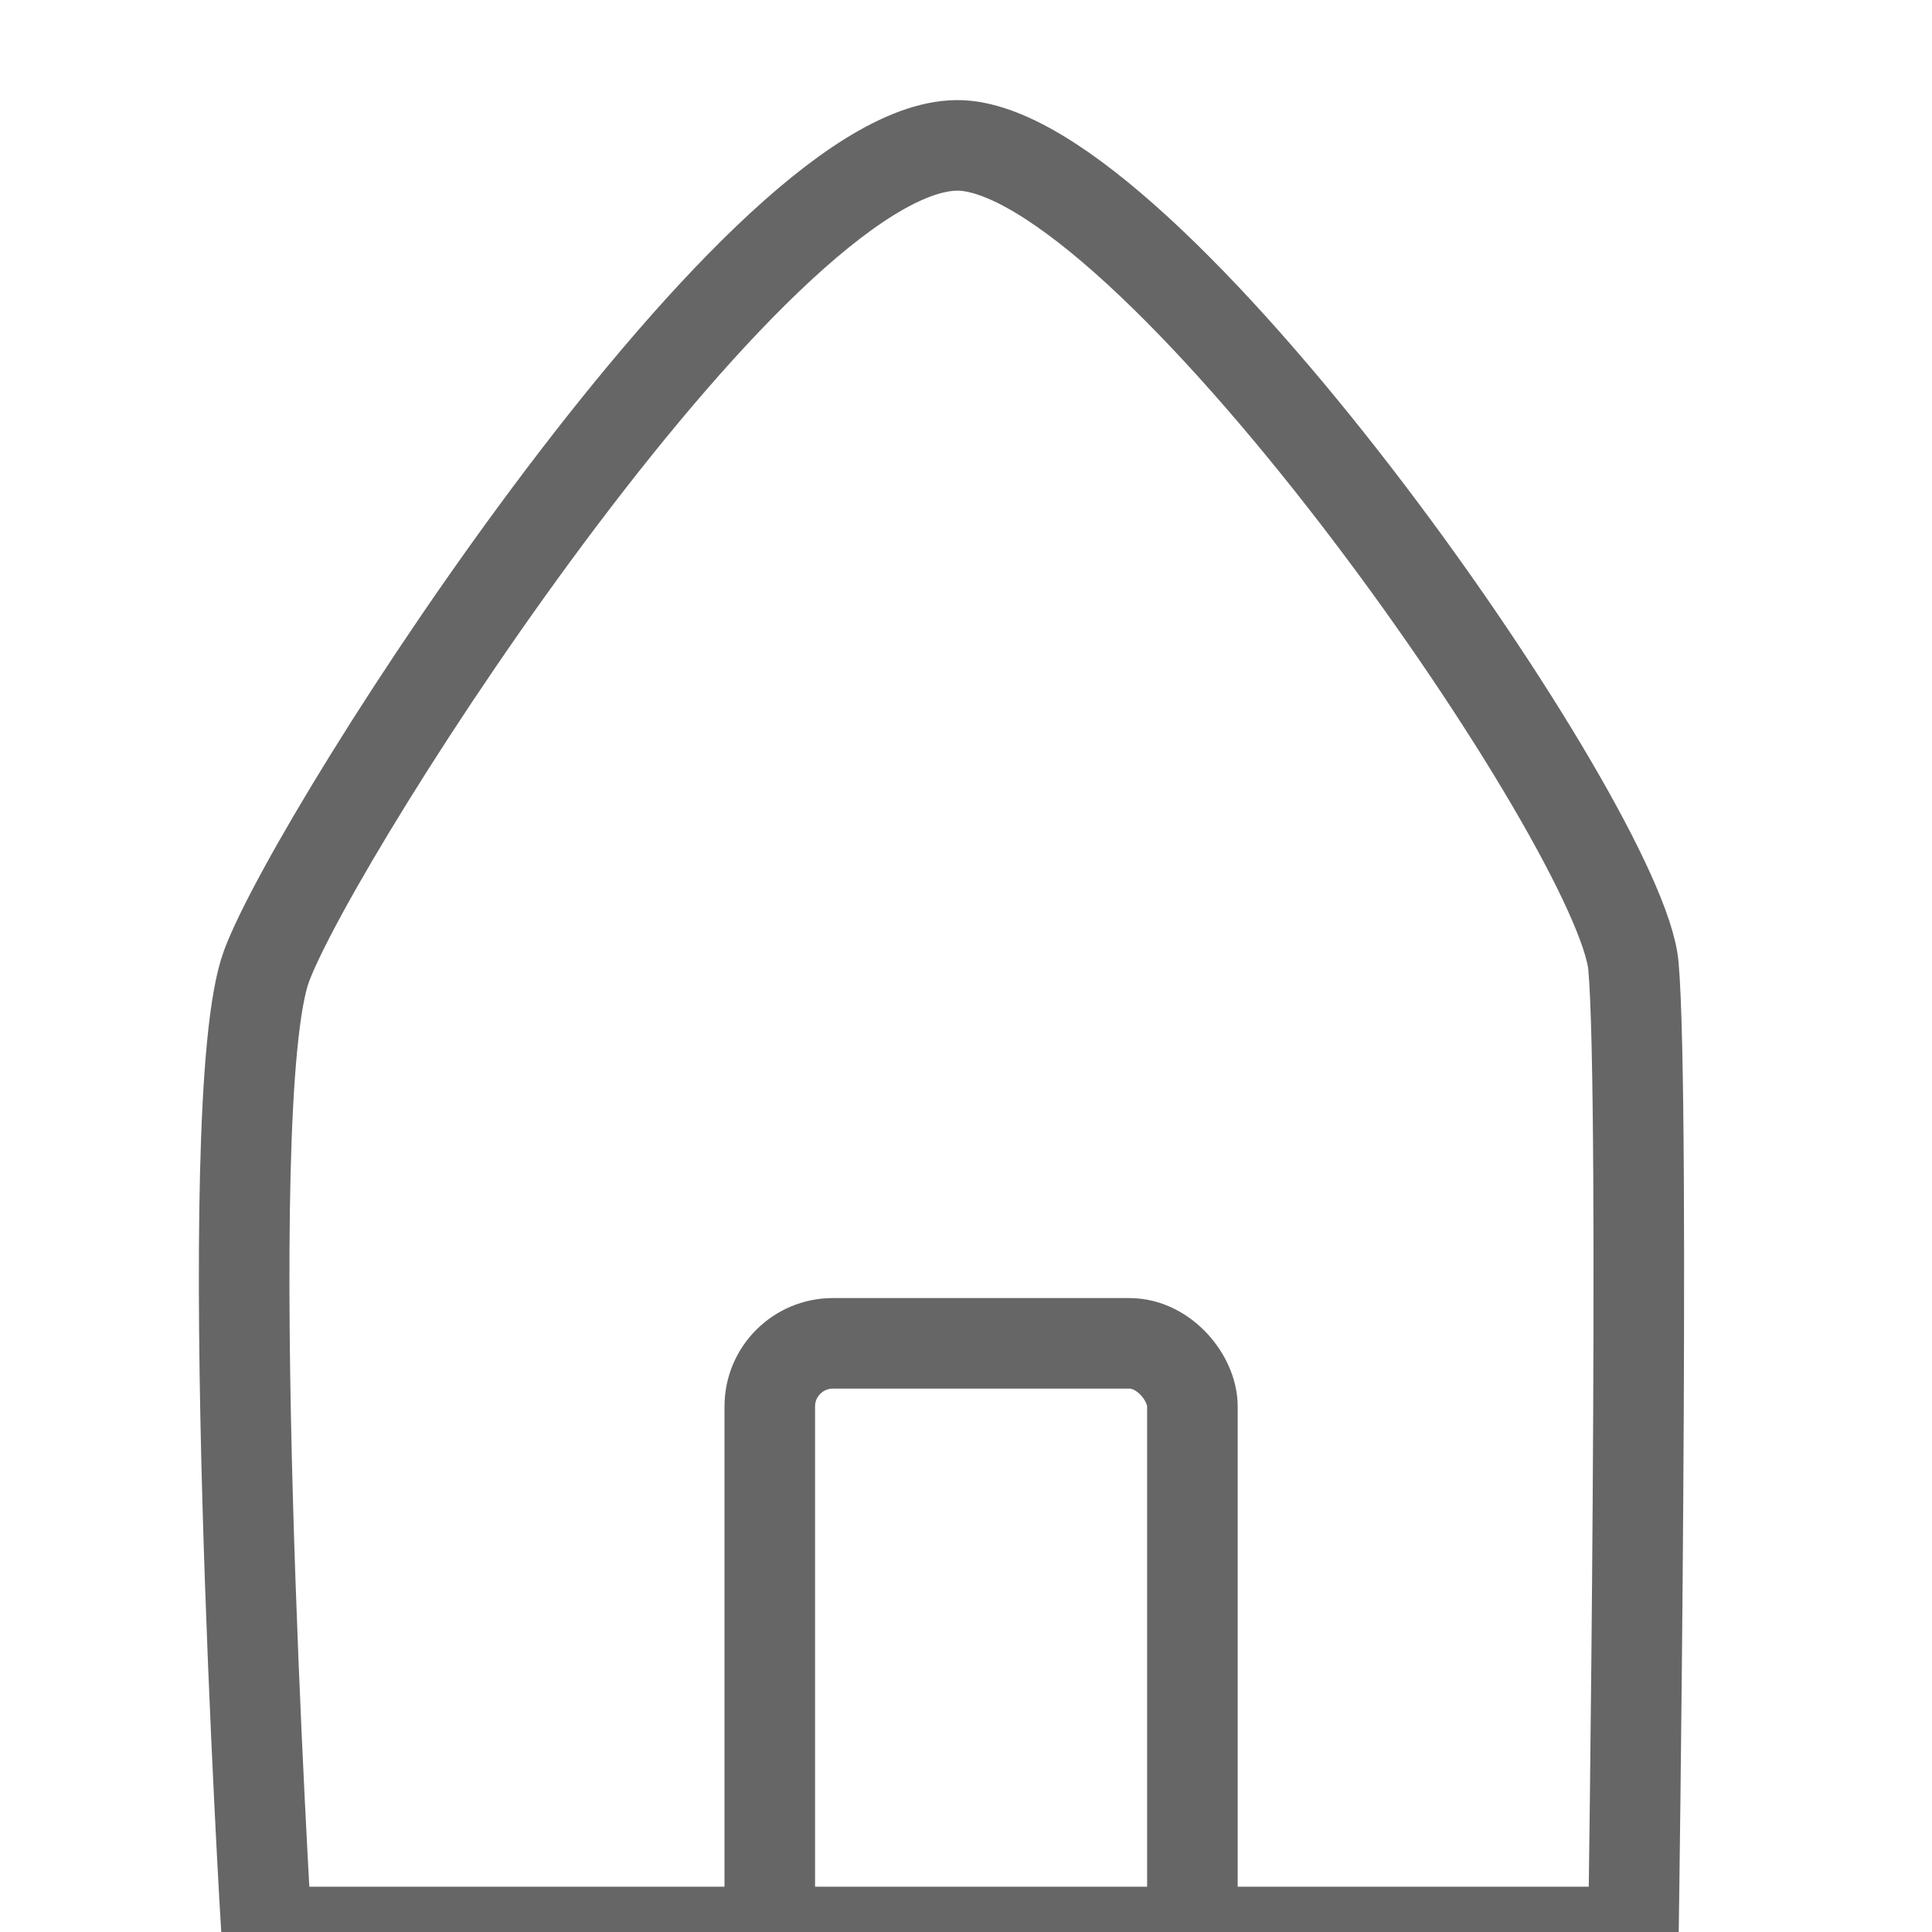 <svg id="Слой_5" data-name="Слой 5" xmlns="http://www.w3.org/2000/svg" viewBox="0 0 64 64"><defs><style>.cls-1{fill:none;stroke:#666;stroke-miterlimit:10;stroke-width:3px;}</style></defs><path class="cls-1" d="M8.83,64s-1.67-27.5,0-32S25.5,4.16,32,4.83,53.71,27.5,54.11,32s0,32,0,32H8.83Z"/><rect class="cls-1" x="25.5" y="44.5" width="14" height="22" rx="2.09"/></svg>